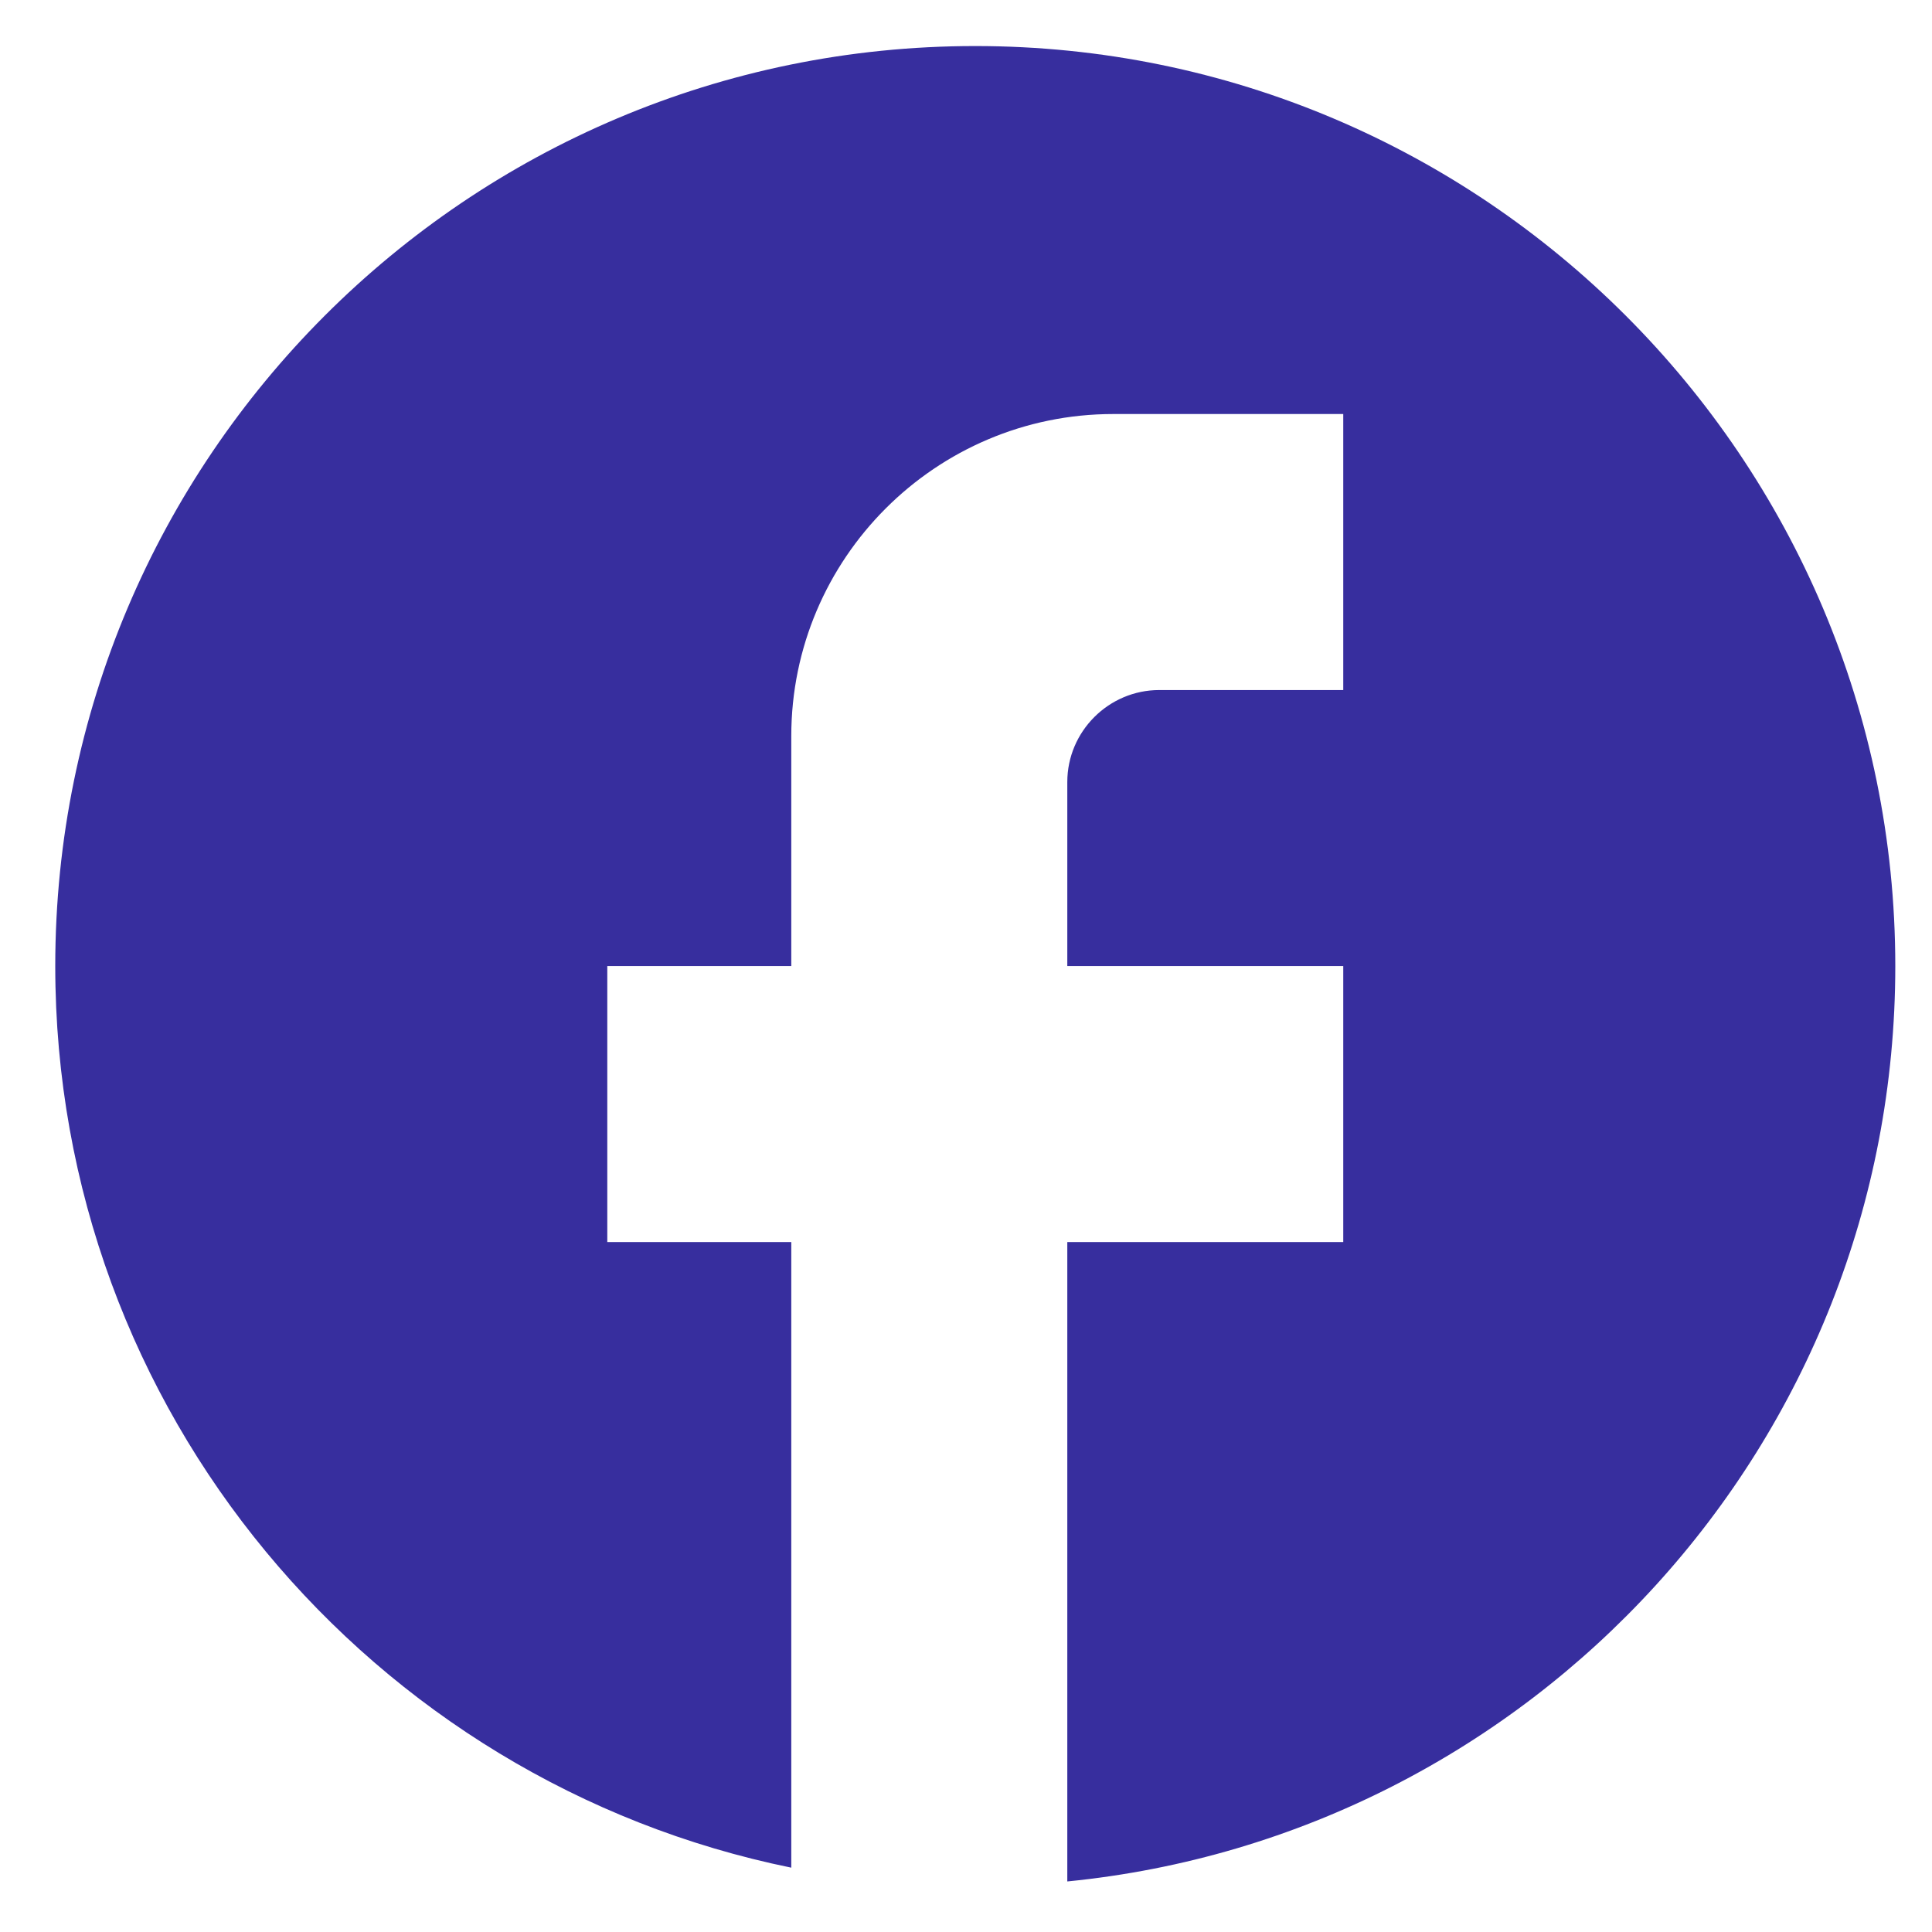 <svg width="30" height="30" viewBox="0 0 30 30" fill="none" xmlns="http://www.w3.org/2000/svg">
<path d="M29.43 15.001C29.43 7.115 23.03 0.715 15.144 0.715C7.258 0.715 0.858 7.115 0.858 15.001C0.858 21.915 5.773 27.672 12.287 29.001V19.286H9.43V15.001H12.287V11.429C12.287 8.672 14.53 6.429 17.287 6.429H20.858V10.715H18.001C17.215 10.715 16.573 11.358 16.573 12.143V15.001H20.858V19.286H16.573V29.215C23.787 28.501 29.43 22.415 29.43 15.001Z" fill="#372E9E"/>
</svg>
